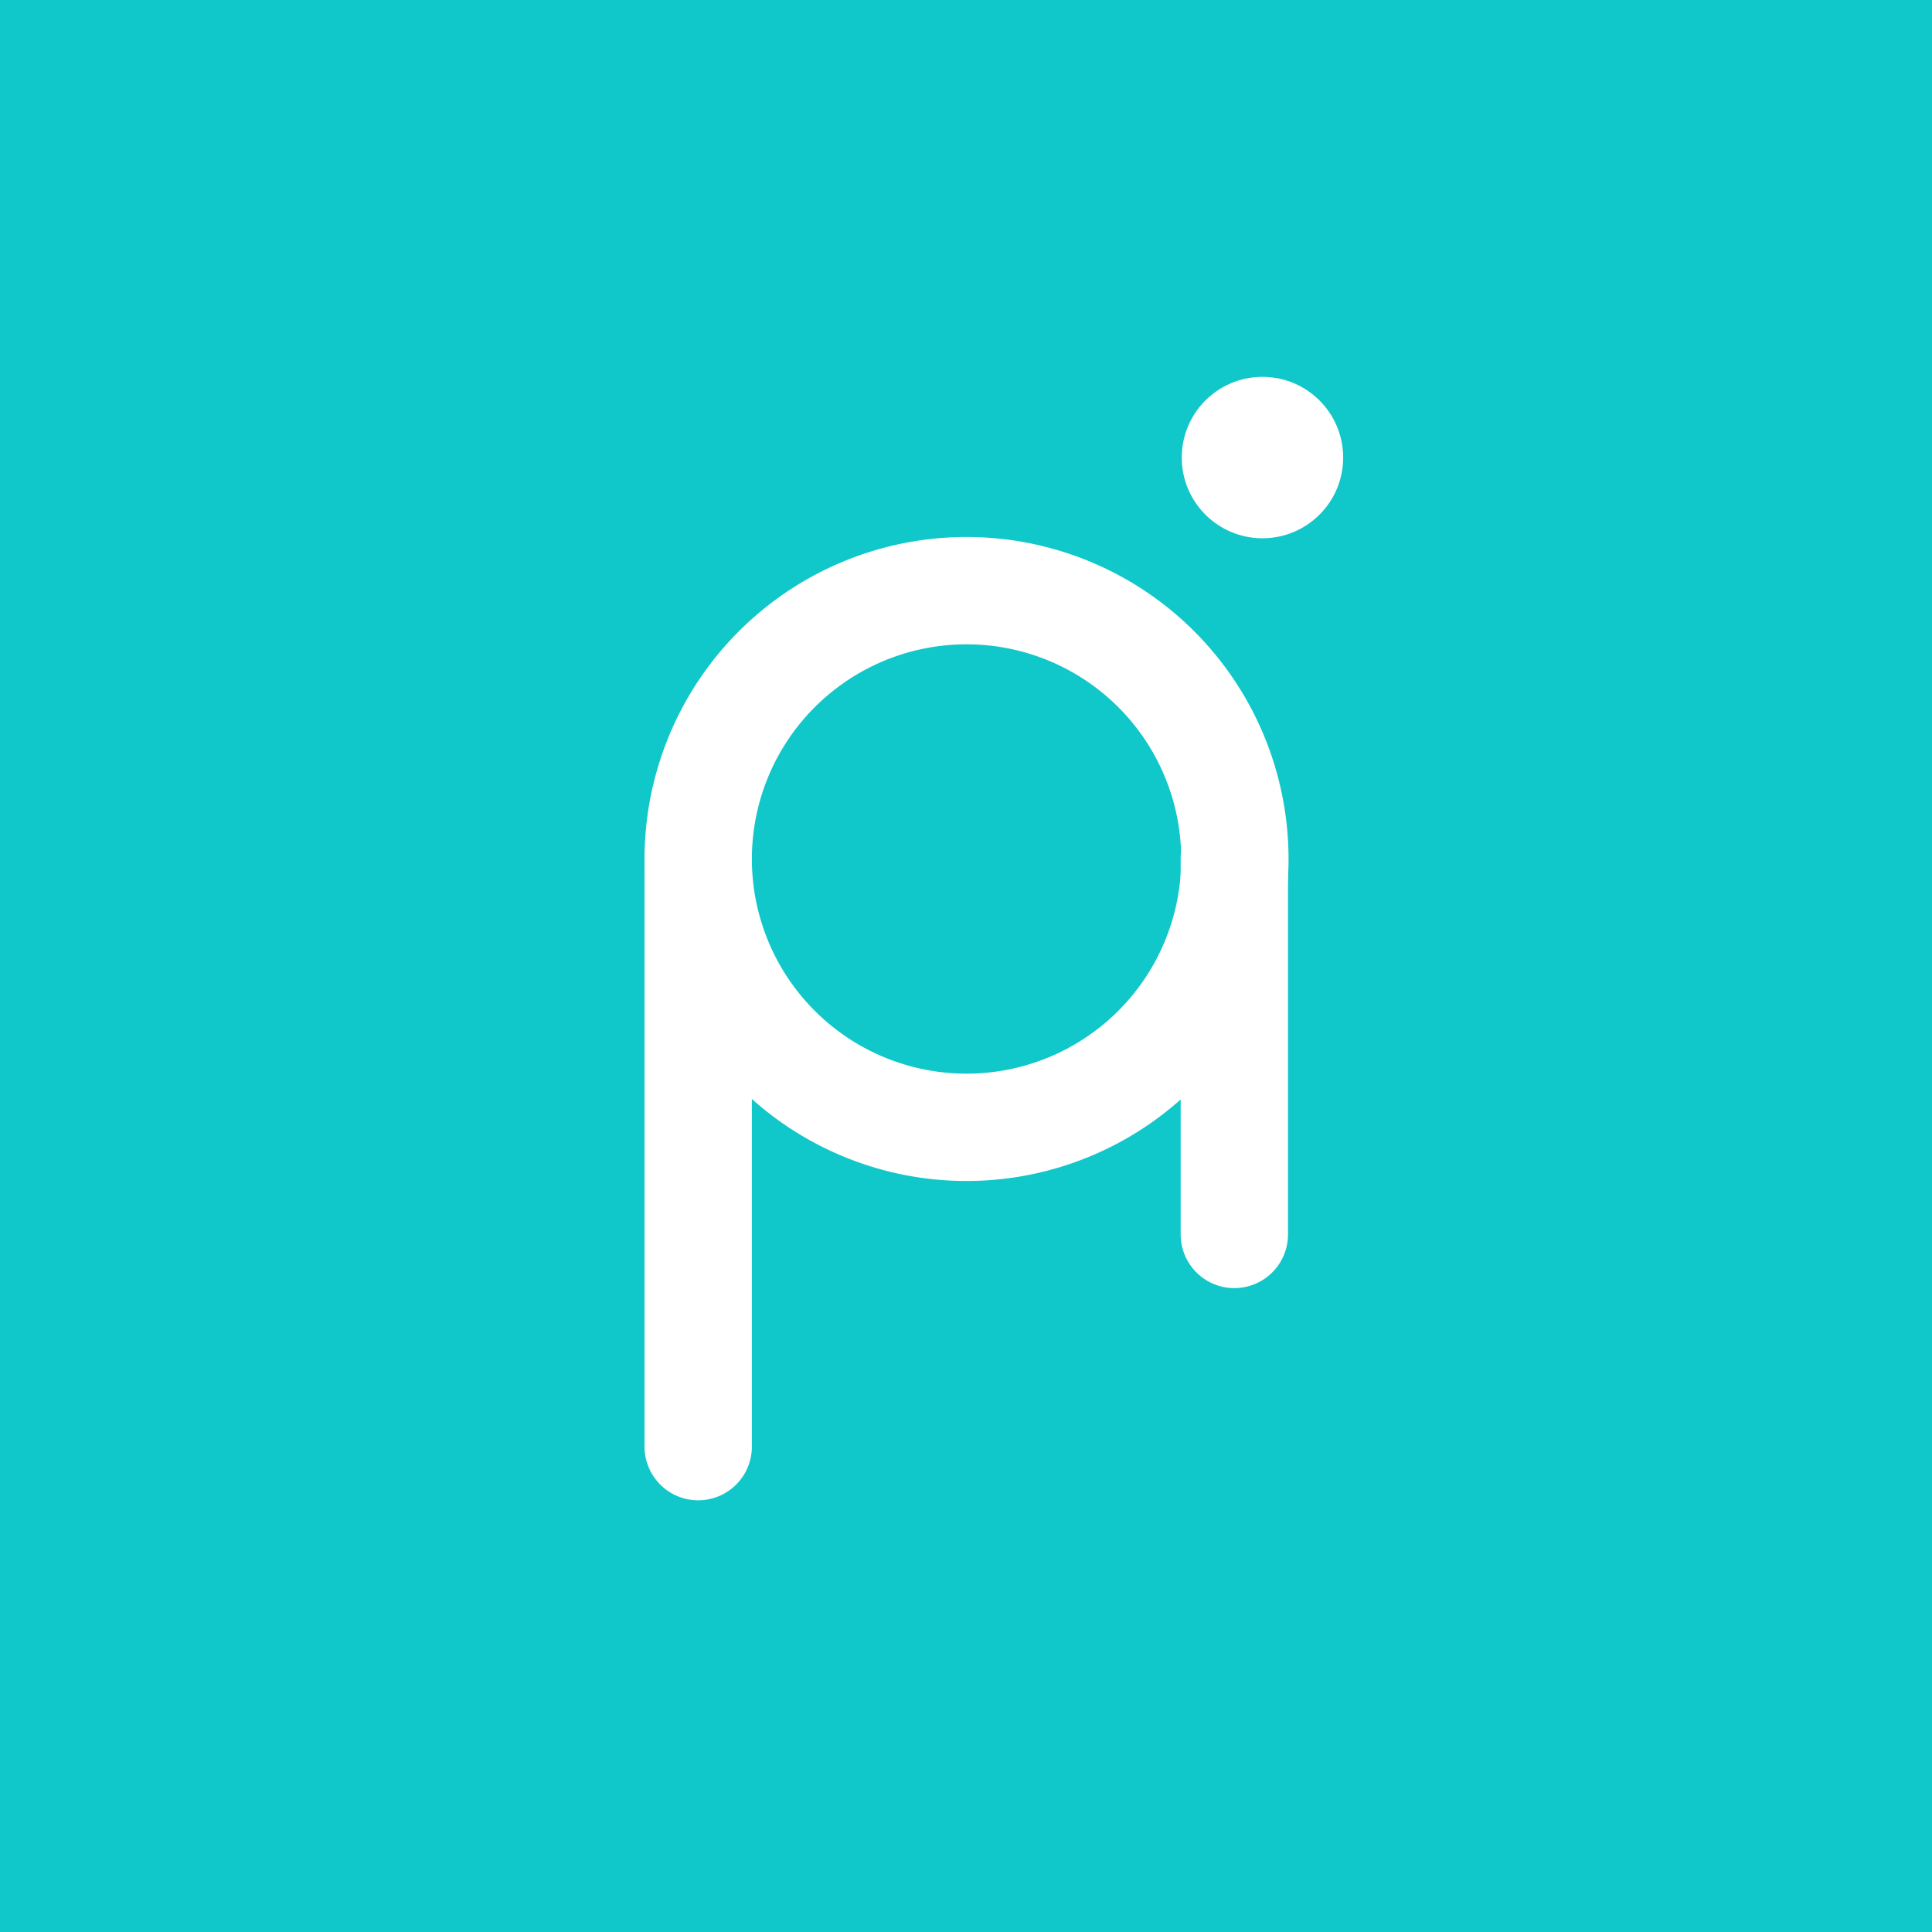 <!-- by TradingView --><svg width="18" height="18" xmlns="http://www.w3.org/2000/svg"><path fill="#10C7CA" d="M0 0h18v18H0z"/><path d="M9.005 6.003a2 2 0 100 4 2 2 0 000-4zm-3 2a3 3 0 116 0 3 3 0 01-6 0z" fill="#fff"/><path d="M6.505 7.498a.5.5 0 01.5.5v5.48a.5.5 0 01-1 0v-5.48a.5.5 0 01.5-.5zM11.5 7.498a.5.5 0 01.5.5v3.503a.5.5 0 11-1 0V7.998a.5.5 0 01.5-.5z" fill="#fff"/><circle cx="11.762" cy="4.263" fill="#fff" r=".752"/></svg>